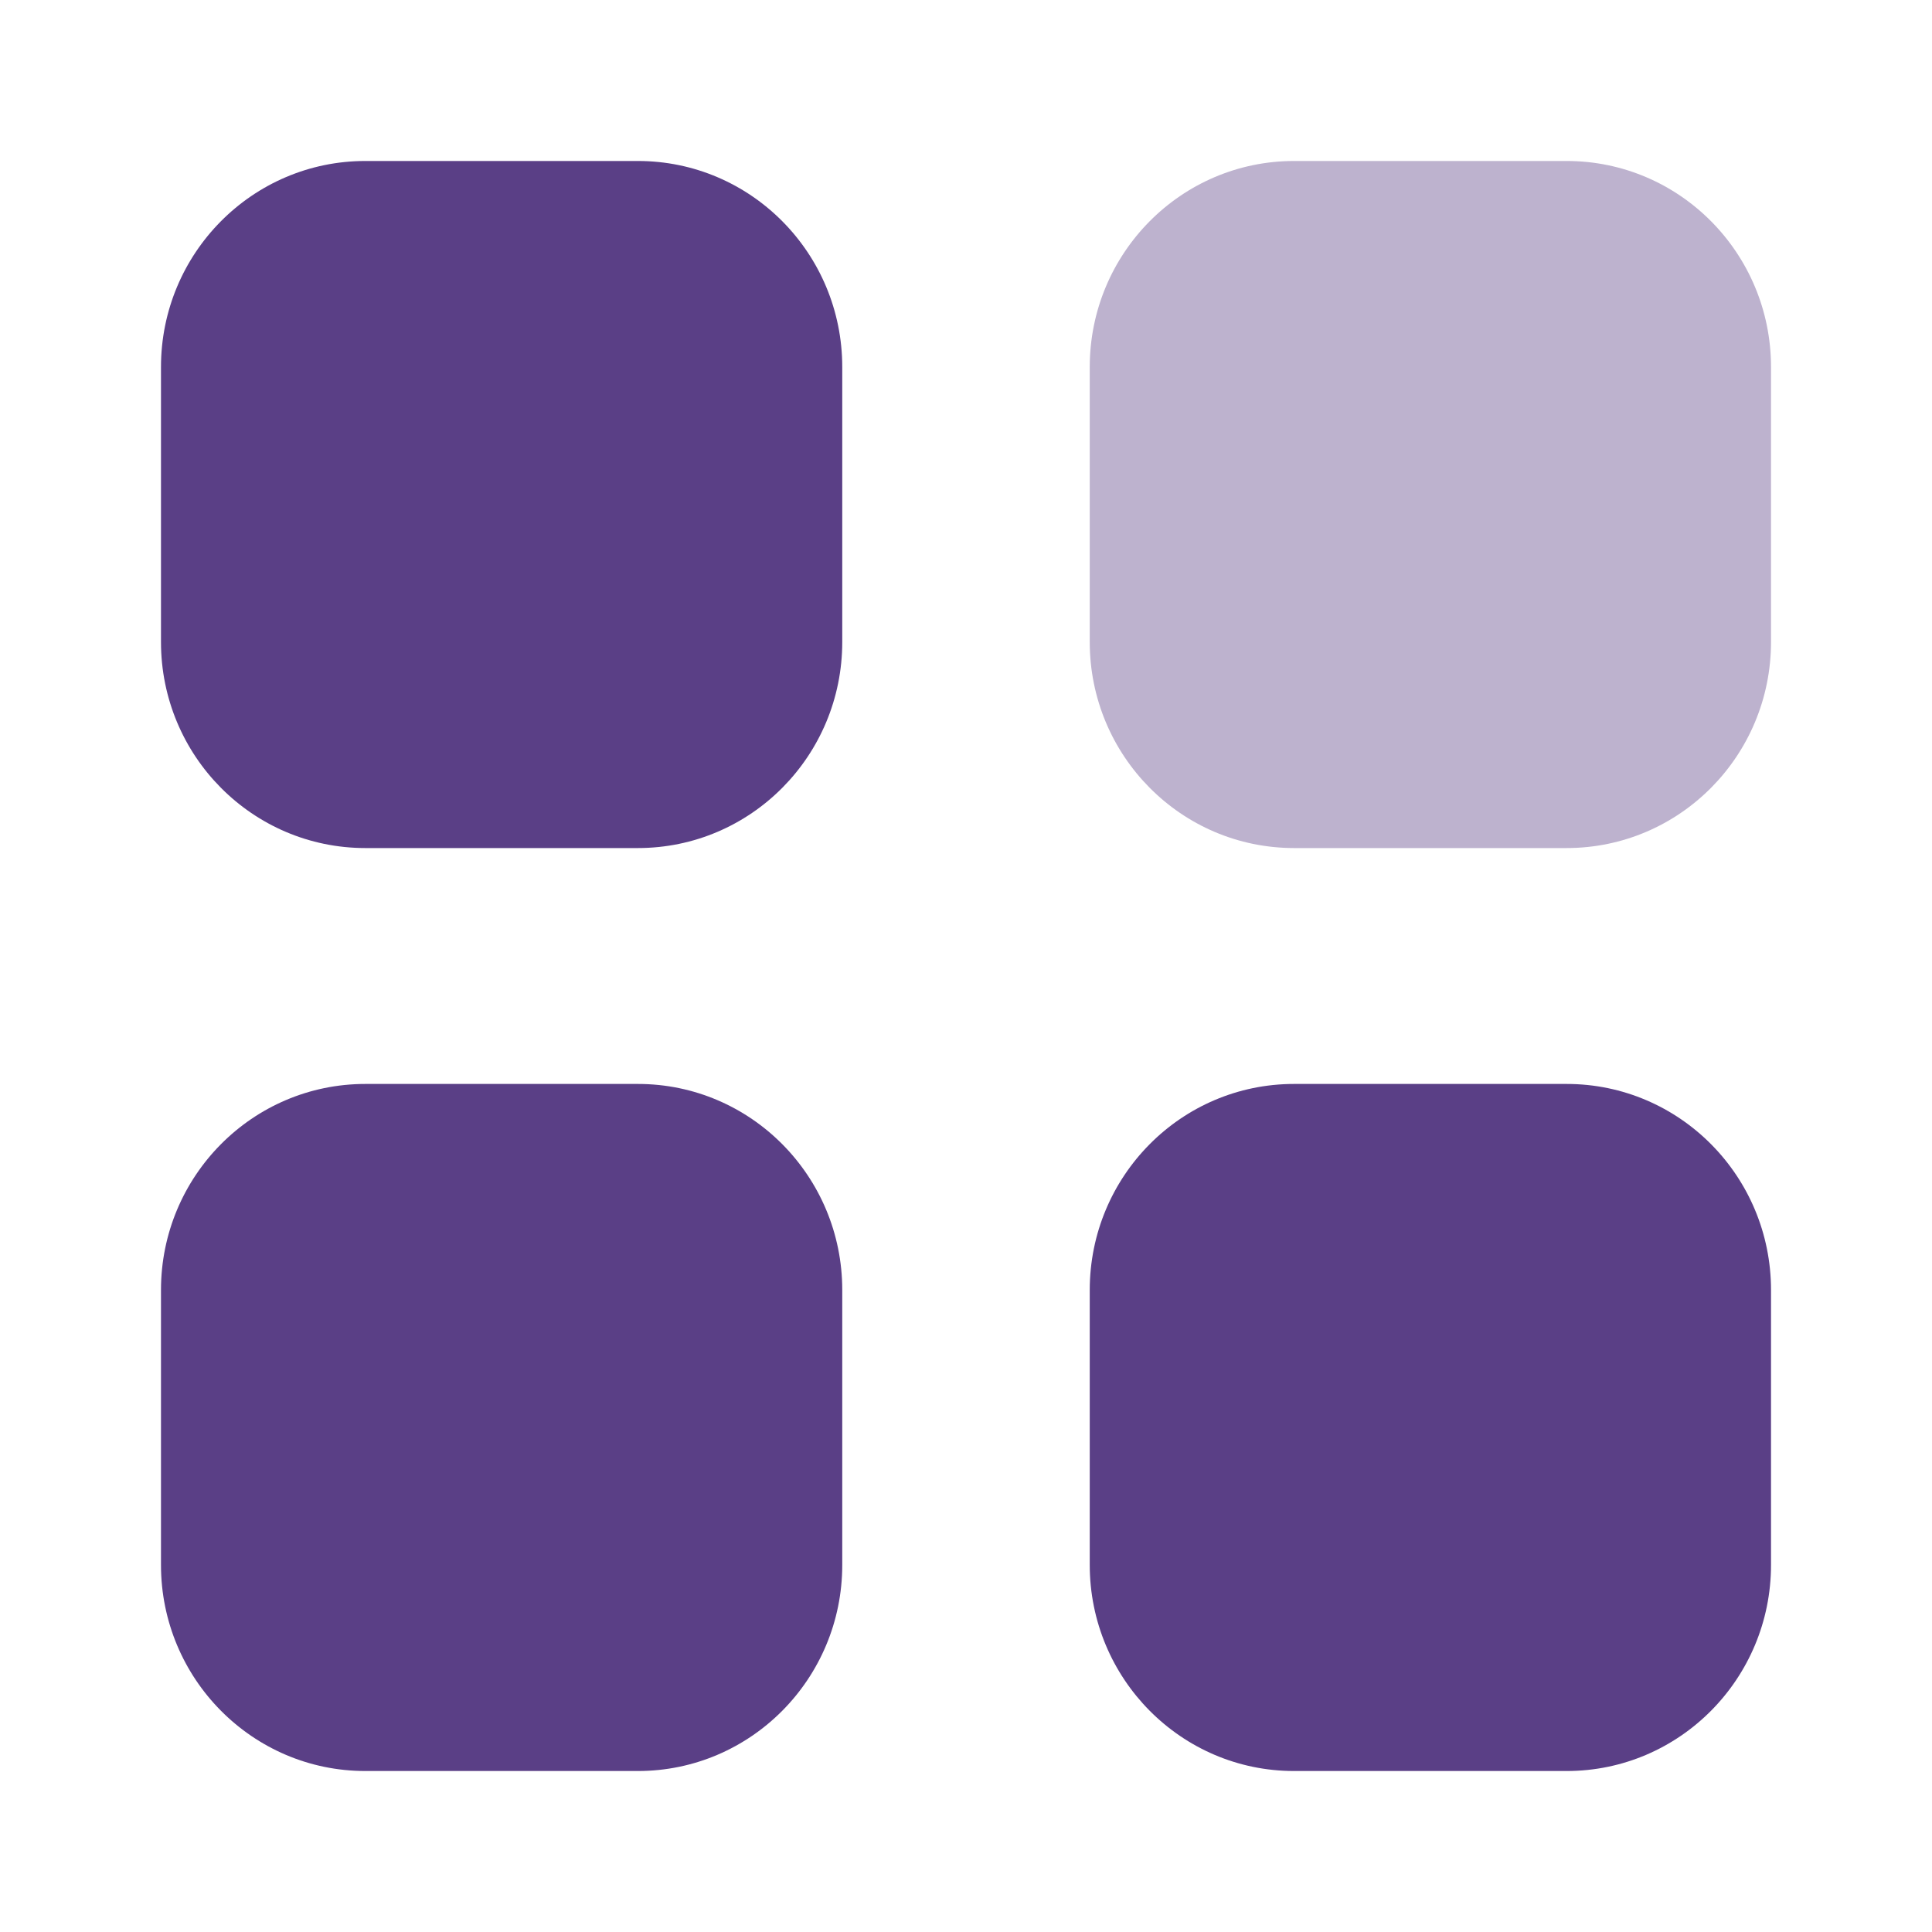 <svg width="40" height="40" viewBox="0 0 40 40" fill="none" xmlns="http://www.w3.org/2000/svg">
<path opacity="0.4" d="M26.793 3.333H32.436C34.773 3.333 36.667 5.243 36.667 7.6V13.291C36.667 15.648 34.773 17.558 32.436 17.558H26.793C24.456 17.558 22.562 15.648 22.562 13.291V7.6C22.562 5.243 24.456 3.333 26.793 3.333Z" fill="#5A3F86"/>
<path d="M13.207 22.442C15.544 22.442 17.438 24.352 17.438 26.709V32.4C17.438 34.755 15.544 36.667 13.207 36.667H7.564C5.227 36.667 3.333 34.755 3.333 32.4V26.709C3.333 24.352 5.227 22.442 7.564 22.442H13.207ZM32.436 22.442C34.773 22.442 36.667 24.352 36.667 26.709V32.4C36.667 34.755 34.773 36.667 32.436 36.667H26.792C24.455 36.667 22.562 34.755 22.562 32.4V26.709C22.562 24.352 24.455 22.442 26.792 22.442H32.436ZM13.207 3.333C15.544 3.333 17.438 5.243 17.438 7.6V13.291C17.438 15.648 15.544 17.558 13.207 17.558H7.564C5.227 17.558 3.333 15.648 3.333 13.291V7.6C3.333 5.243 5.227 3.333 7.564 3.333H13.207Z" fill="#5A3F86"/>
</svg>
